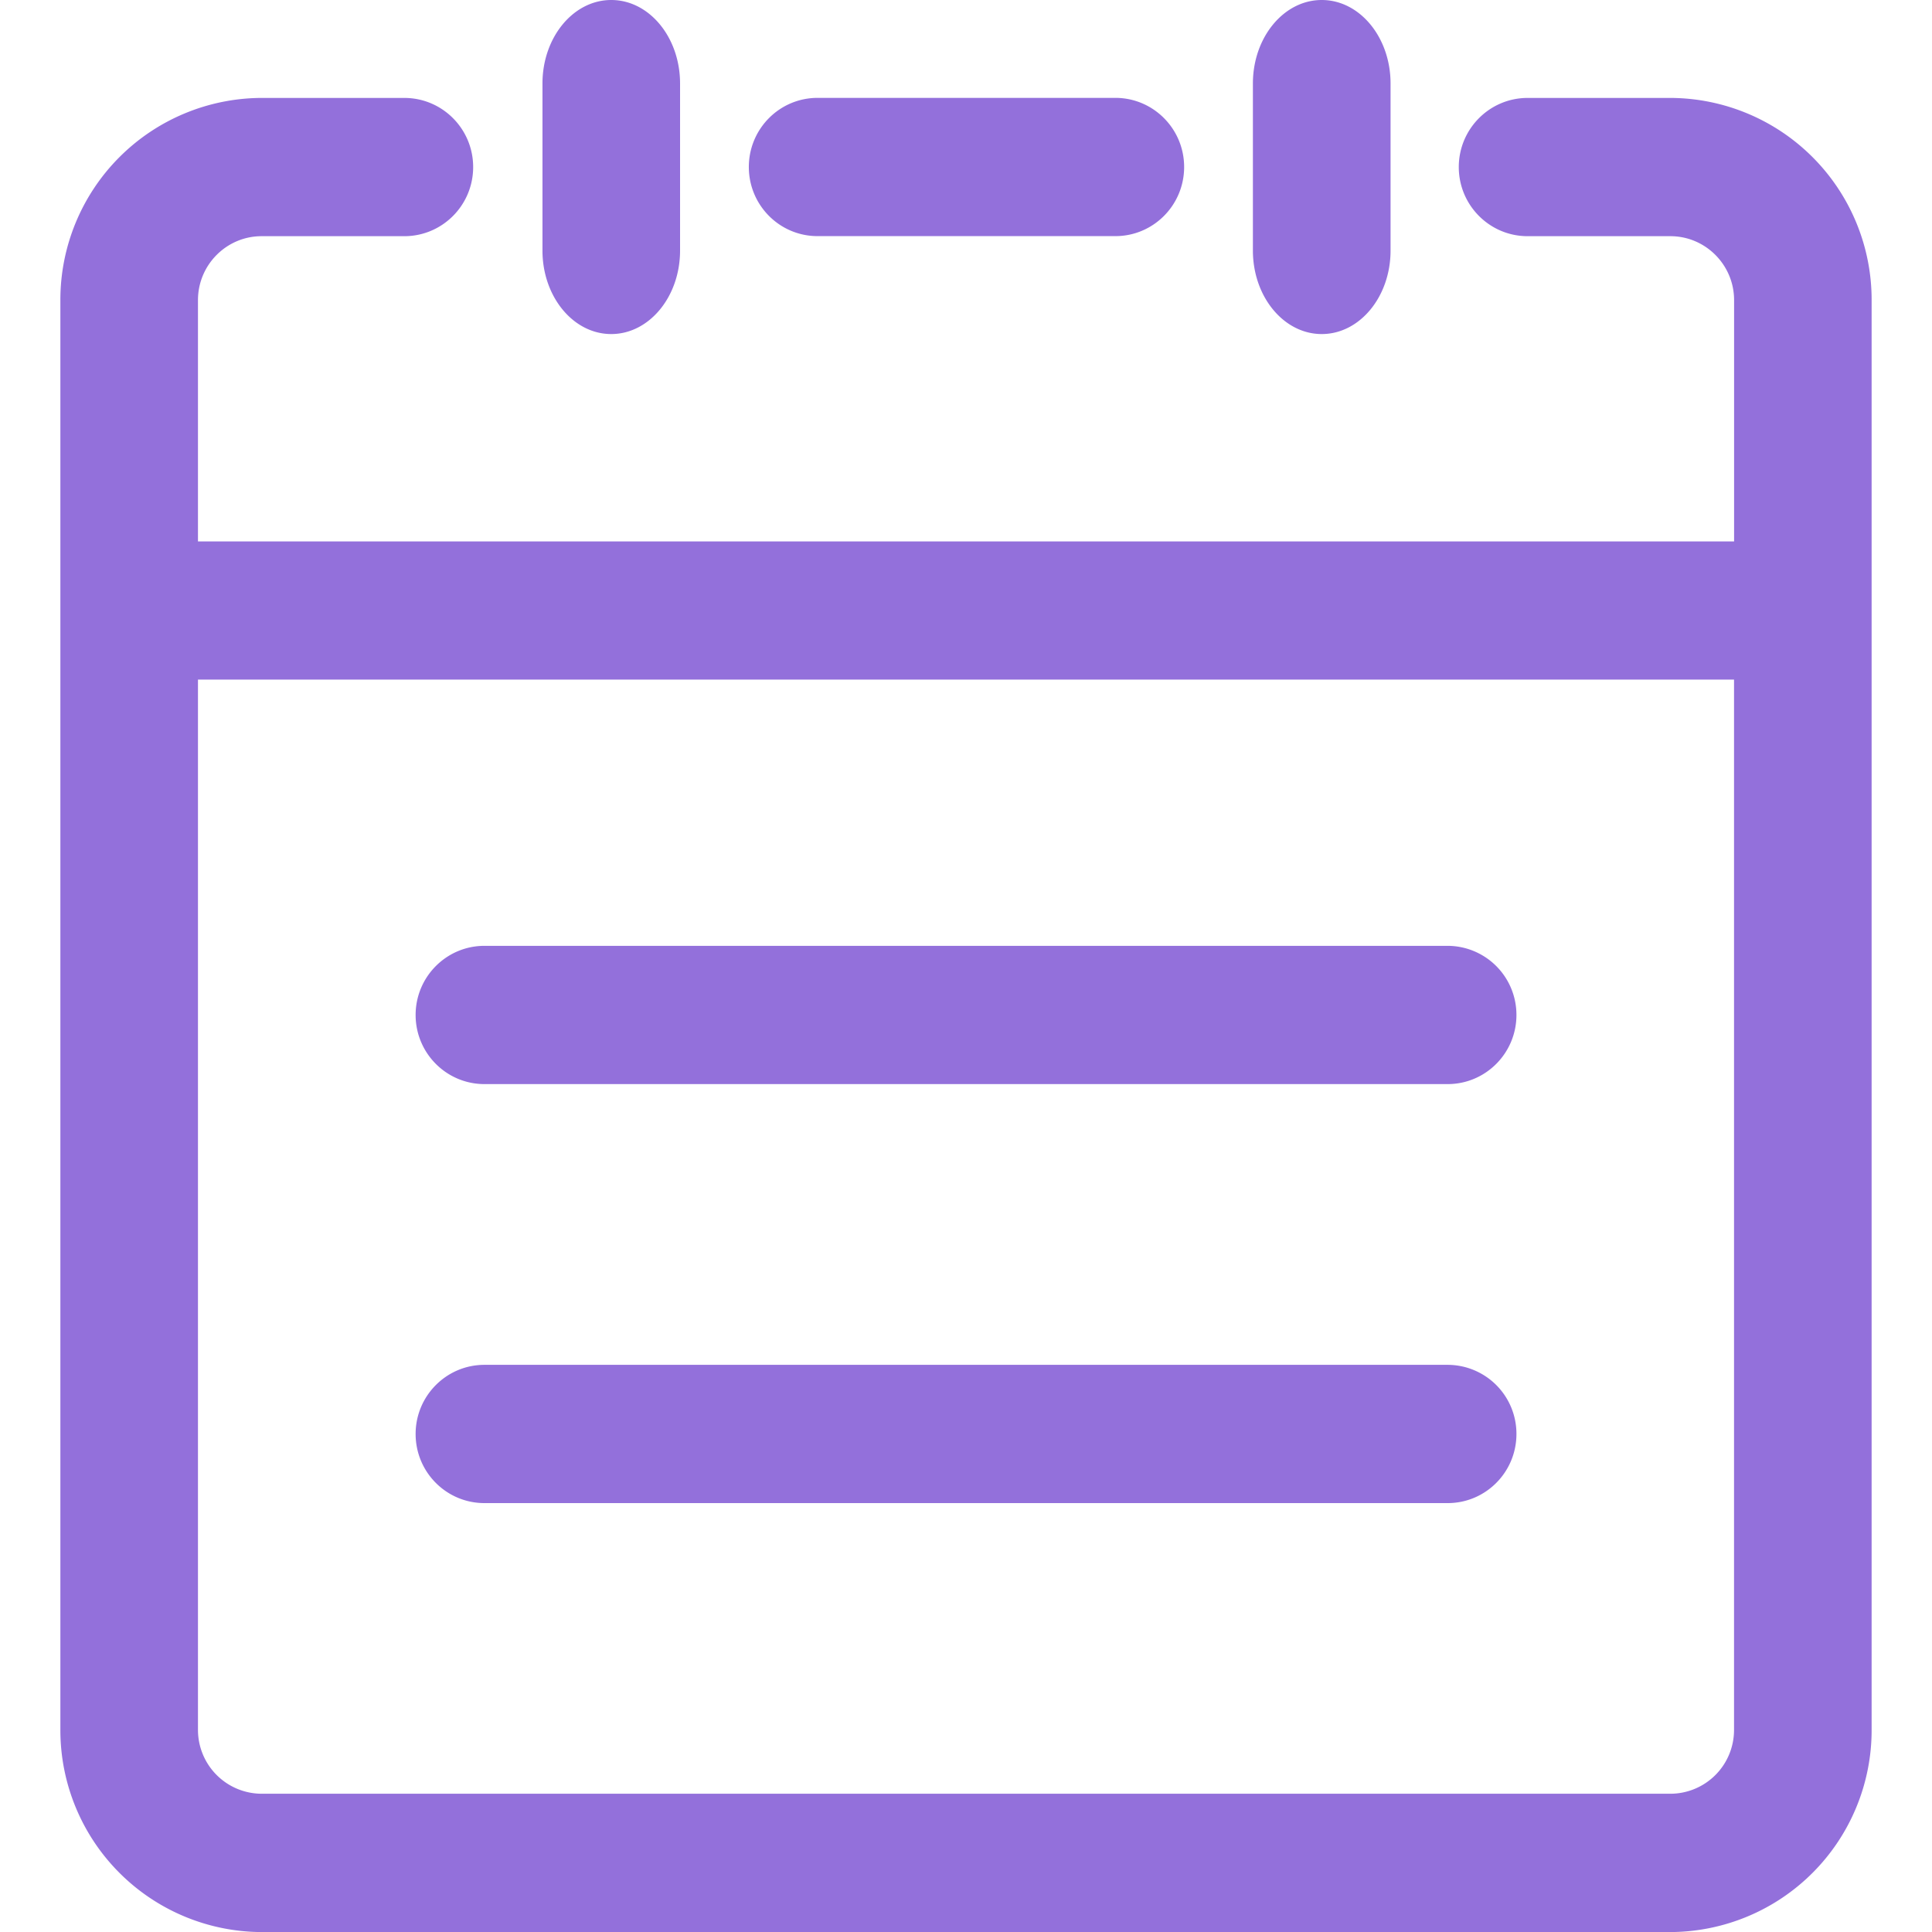 <svg t="1607261060735" class="icon" viewBox="0 0 1024 1024" version="1.1" xmlns="http://www.w3.org/2000/svg" p-id="7456" width="24" height="24"><path d="M885.344 51.904h-75.68c-20.128 0-36.48 16.416-36.48 36.64s16.352 36.64 36.48 36.64h75.68c18.592 0 33.76 15.2 33.76 33.888v127.904H104.928v-127.904c0-18.688 15.136-33.888 33.728-33.888h75.648c20.128 0 36.48-16.384 36.48-36.64 0-20.224-16.32-36.64-36.48-36.64h-75.648a107.008 107.008 0 0 0-106.656 107.136v757.856a107.008 107.008 0 0 0 106.656 107.136h746.688a107.008 107.008 0 0 0 106.656-107.136V159.04a107.008 107.008 0 0 0-106.656-107.136z m0 898.816H138.656a33.856 33.856 0 0 1-33.728-33.856V360.192h814.144v556.672a33.792 33.792 0 0 1-33.728 33.856z" fill="#9370DB" p-id="7457"></path><path d="M433.344 125.152h157.824c20.128 0 36.448-16.384 36.448-36.64 0-20.224-16.32-36.64-36.448-36.64h-157.824c-20.128 0-36.448 16.384-36.448 36.64s16.32 36.64 36.448 36.64z m-109.376 51.904c20.128 0 36.48-19.808 36.48-44.256v-88.544c0-24.448-16.32-44.256-36.48-44.256-20.128 0-36.448 19.808-36.448 44.256v88.544c0 24.448 16.32 44.256 36.448 44.256z m376.576 0c20.16 0 36.48-19.808 36.48-44.256v-88.544c0-24.448-16.32-44.256-36.48-44.256-20.128 0-36.48 19.808-36.48 44.256v88.544c0 24.448 16.352 44.256 36.48 44.256z m66.752 324.256H256.768c-20.128 0-36.48 16.416-36.48 36.64s16.32 36.64 36.48 36.64h510.528c20.128 0 36.448-16.416 36.448-36.64a36.576 36.576 0 0 0-36.448-36.64z m0 222.08H256.768c-20.128 0-36.48 16.416-36.48 36.64 0 20.256 16.32 36.64 36.48 36.64h510.528c20.128 0 36.448-16.384 36.448-36.64a36.544 36.544 0 0 0-36.448-36.64z" fill="#9370DB" p-id="7458"></path></svg>
